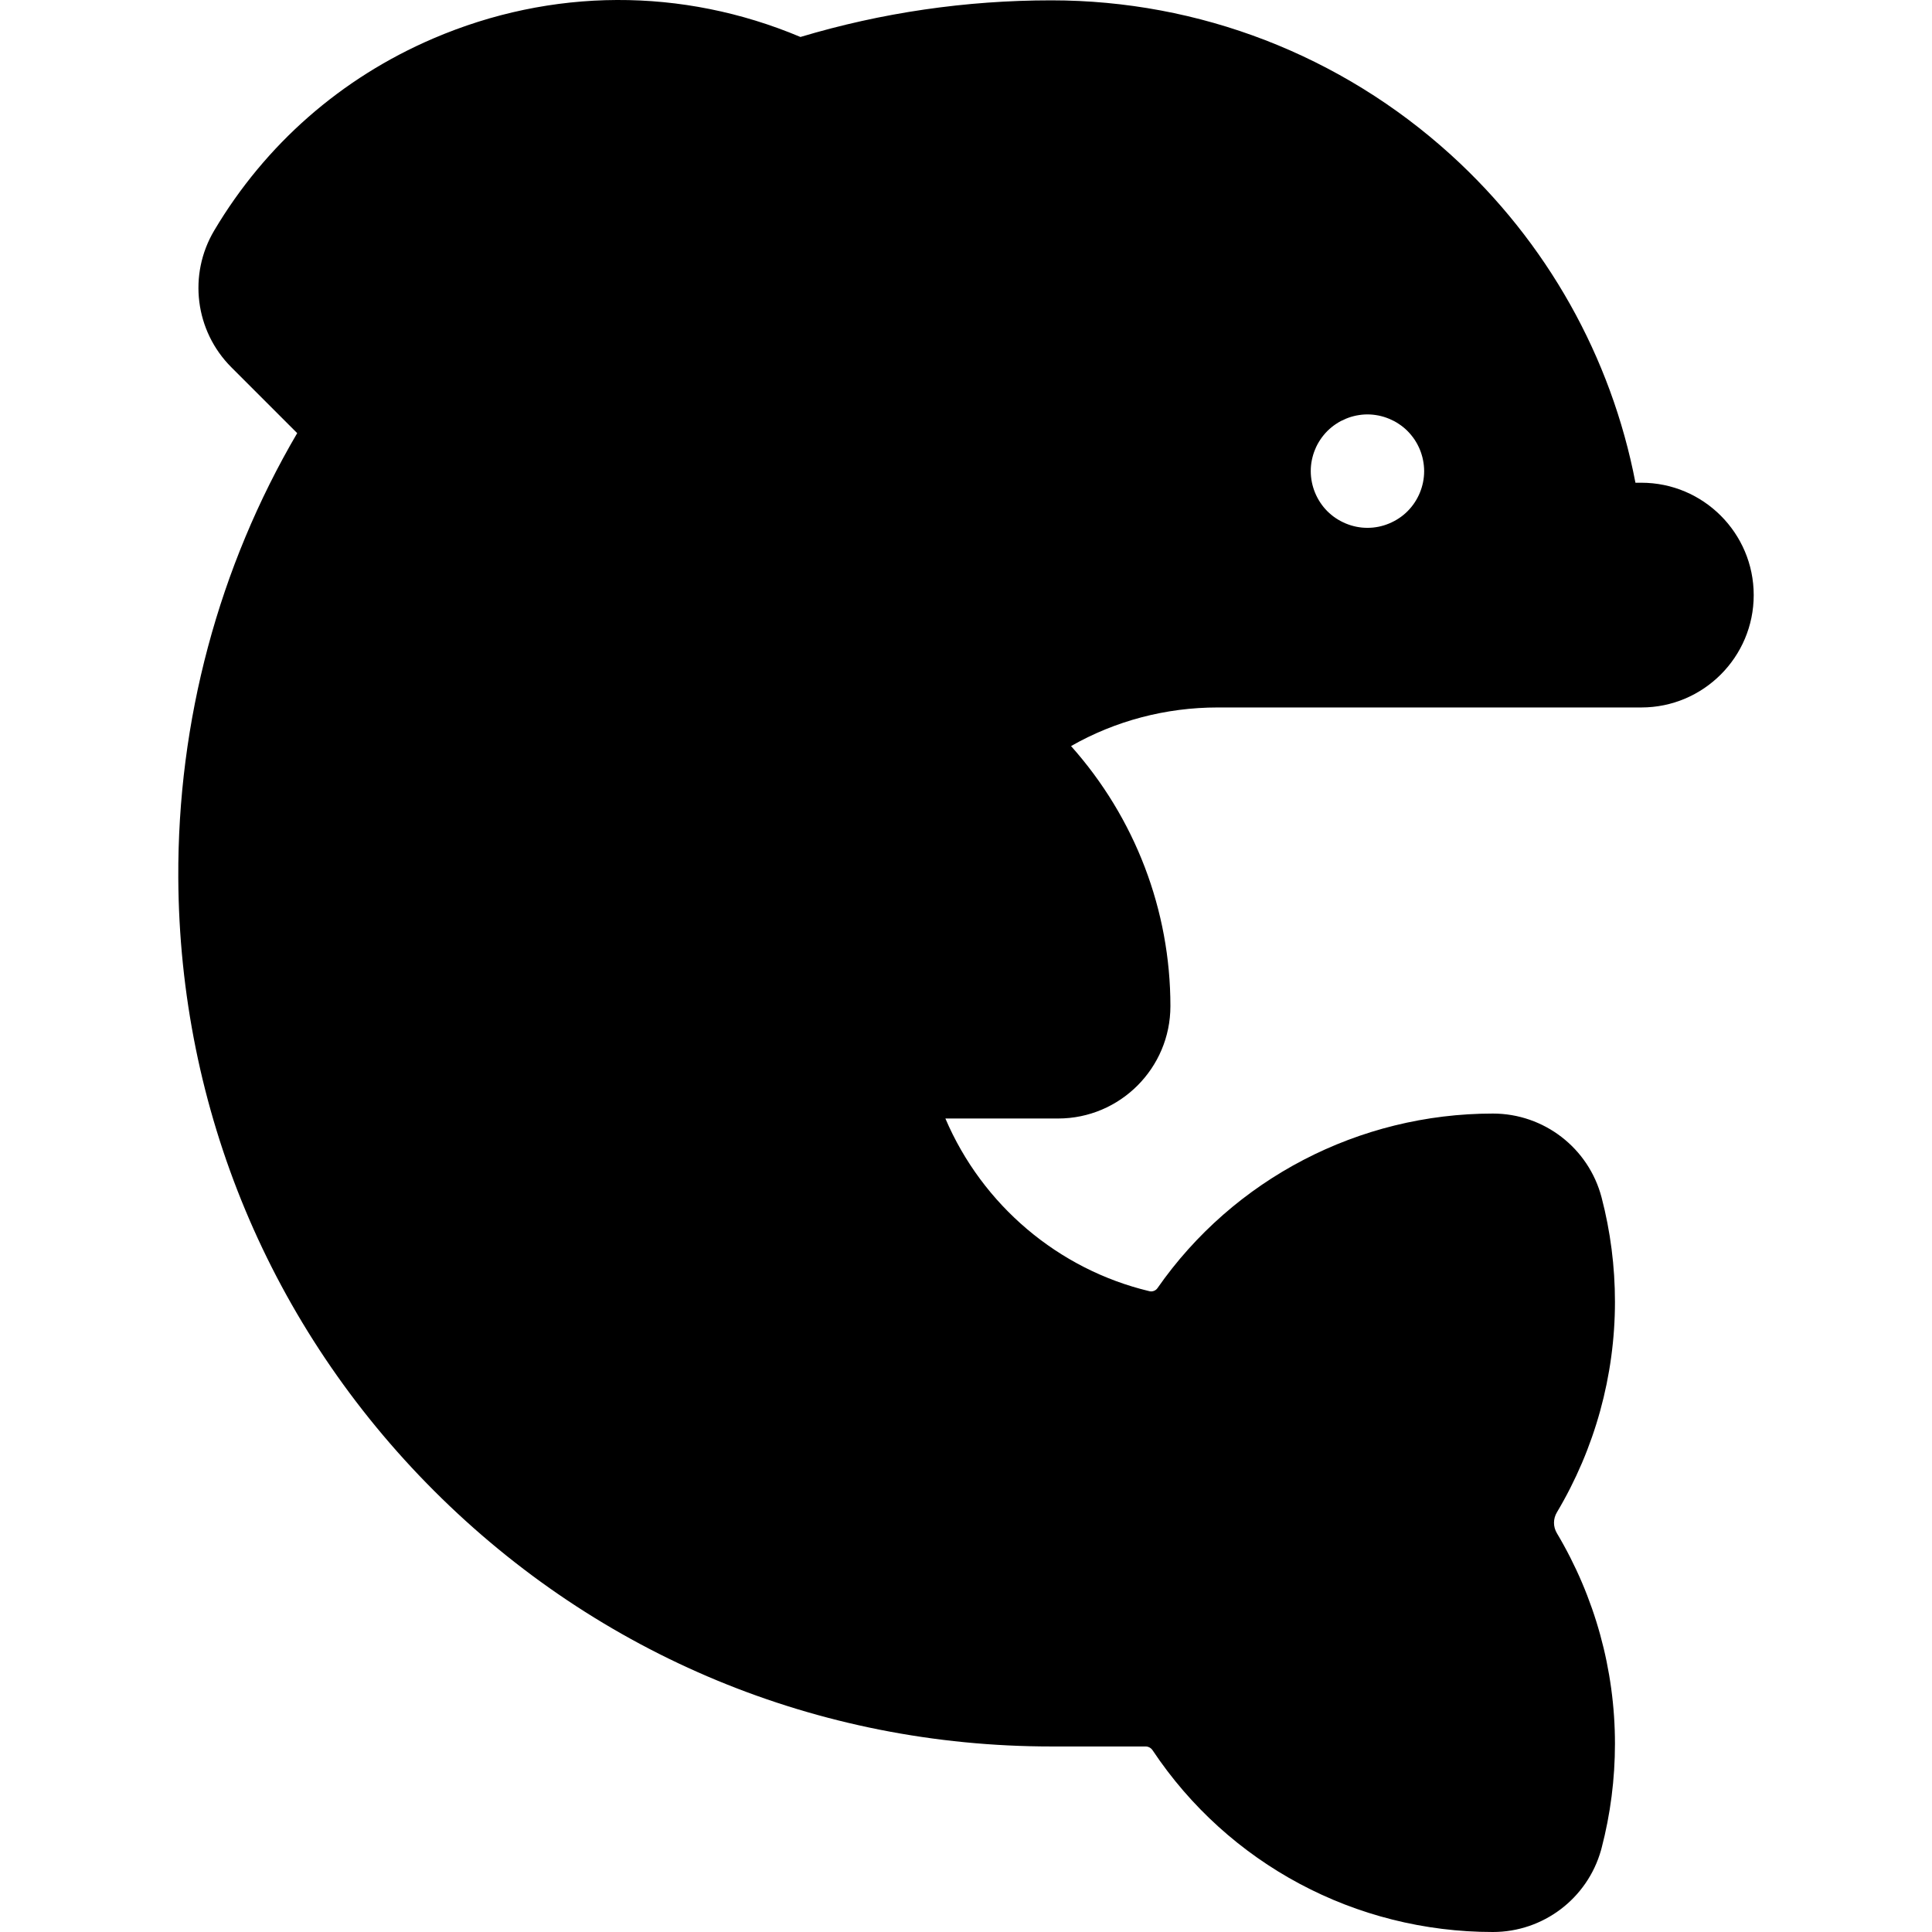 <?xml version="1.0" encoding="iso-8859-1"?>
<!-- Generator: Adobe Illustrator 19.0.0, SVG Export Plug-In . SVG Version: 6.00 Build 0)  -->
<svg xmlns="http://www.w3.org/2000/svg" xmlns:xlink="http://www.w3.org/1999/xlink" version="1.1" id="Capa_1" x="0px" y="0px" viewBox="0 0 512.001 512.001" style="enable-background:new 0 0 512.001 512.001;" xml:space="preserve">
<g>
	<g>
		<path d="M434.985,127.93h-1.573c-6.4-33.323-23.476-63.798-48.937-86.915C355.408,14.624,317.814,0.09,278.619,0.09    c-22.636,0-45.007,3.267-66.492,9.708c-0.002-0.002-0.006-0.005-0.013-0.007c-31.359-13.193-65.91-13.048-97.285,0.4    c-24.427,10.473-44.502,28.07-58.053,50.887c-6.964,11.713-5.098,26.624,4.538,36.261l17.447,17.448    c-20.828,35.519-31.724,76.28-31.511,117.895c0.314,61.326,24.379,118.994,67.767,162.382    c43.702,43.702,101.804,67.769,163.602,67.769h24.969c0.746,0,1.445,0.381,1.869,1.017c20.081,30.152,53.79,48.152,90.176,48.152    c13.341,0,25.041-8.886,28.653-21.681l0.155-0.569c2.349-8.997,3.54-18.297,3.54-27.638c0-19.593-5.318-38.882-15.379-55.786    c-1.035-1.738-1.035-3.815-0.001-5.552c10.062-16.904,15.38-36.196,15.38-55.789c0-9.342-1.191-18.639-3.542-27.642    c-3.425-13.094-15.27-22.24-28.809-22.24c-35.476,0-68.708,17.3-88.896,46.276c-0.46,0.661-1.332,0.992-2.107,0.804    c-24.118-5.739-44.306-22.824-54.089-45.77h29.866c16.414,0,29.768-13.354,29.768-29.778c0-25.407-9.348-49.866-26.334-68.92    c11.722-6.697,25.143-10.233,38.845-10.233h112.301c16.414,0,29.768-13.354,29.768-29.769v-0.018    C464.753,141.284,451.399,127.93,434.985,127.93z M373.012,135.484c-0.342,0.341-0.712,0.681-1.093,0.991    c-0.381,0.312-0.78,0.602-1.191,0.872c-0.401,0.271-0.831,0.522-1.262,0.751c-0.432,0.23-0.883,0.441-1.332,0.631    c-0.451,0.19-0.912,0.352-1.382,0.501c-0.472,0.141-0.942,0.261-1.424,0.361c-0.48,0.09-0.972,0.17-1.463,0.22    c-0.49,0.05-0.981,0.07-1.473,0.07s-0.992-0.021-1.482-0.07c-0.481-0.05-0.973-0.13-1.453-0.22c-0.481-0.1-0.962-0.22-1.434-0.361    c-0.461-0.149-0.932-0.311-1.383-0.501c-0.45-0.189-0.901-0.4-1.332-0.631c-0.431-0.229-0.852-0.48-1.262-0.751    c-0.411-0.27-0.811-0.561-1.182-0.872c-0.381-0.311-0.751-0.65-1.103-0.991c-2.794-2.806-4.398-6.672-4.398-10.629    c0-0.491,0.021-0.992,0.07-1.483c0.05-0.48,0.12-0.972,0.22-1.452c0.1-0.481,0.22-0.962,0.361-1.434    c0.14-0.461,0.311-0.932,0.501-1.383c0.18-0.451,0.391-0.901,0.621-1.332c0.229-0.431,0.49-0.852,0.761-1.262    c0.271-0.411,0.561-0.801,0.872-1.182s0.641-0.751,0.991-1.103c0.352-0.341,0.722-0.681,1.103-0.991    c0.371-0.312,0.771-0.602,1.182-0.872c0.411-0.271,0.831-0.531,1.262-0.762c0.432-0.22,0.883-0.431,1.332-0.62    c0.451-0.19,0.922-0.352,1.382-0.501c0.472-0.141,0.952-0.261,1.434-0.361c0.48-0.09,0.972-0.17,1.453-0.22    c0.981-0.101,1.974-0.101,2.954,0c0.491,0.05,0.982,0.13,1.463,0.22c0.481,0.1,0.952,0.22,1.424,0.361    c0.471,0.149,0.932,0.311,1.383,0.501c0.45,0.189,0.901,0.4,1.332,0.62c0.431,0.23,0.861,0.491,1.262,0.762    c0.411,0.27,0.811,0.561,1.191,0.872c0.381,0.311,0.751,0.65,1.093,0.991c0.351,0.352,0.681,0.722,0.991,1.103    c0.312,0.381,0.611,0.771,0.882,1.182c0.271,0.411,0.522,0.831,0.751,1.262c0.23,0.432,0.441,0.882,0.632,1.332    c0.189,0.451,0.351,0.922,0.49,1.383c0.15,0.472,0.271,0.952,0.361,1.434c0.1,0.48,0.17,0.972,0.22,1.452    c0.05,0.491,0.08,0.992,0.08,1.483C377.419,128.813,375.817,132.678,373.012,135.484z"/>
	</g>
</g>
<g>
</g>
<g>
</g>
<g>
</g>
<g>
</g>
<g>
</g>
<g>
</g>
<g>
</g>
<g>
</g>
<g>
</g>
<g>
</g>
<g>
</g>
<g>
</g>
<g>
</g>
<g>
</g>
<g>
</g>
</svg>
